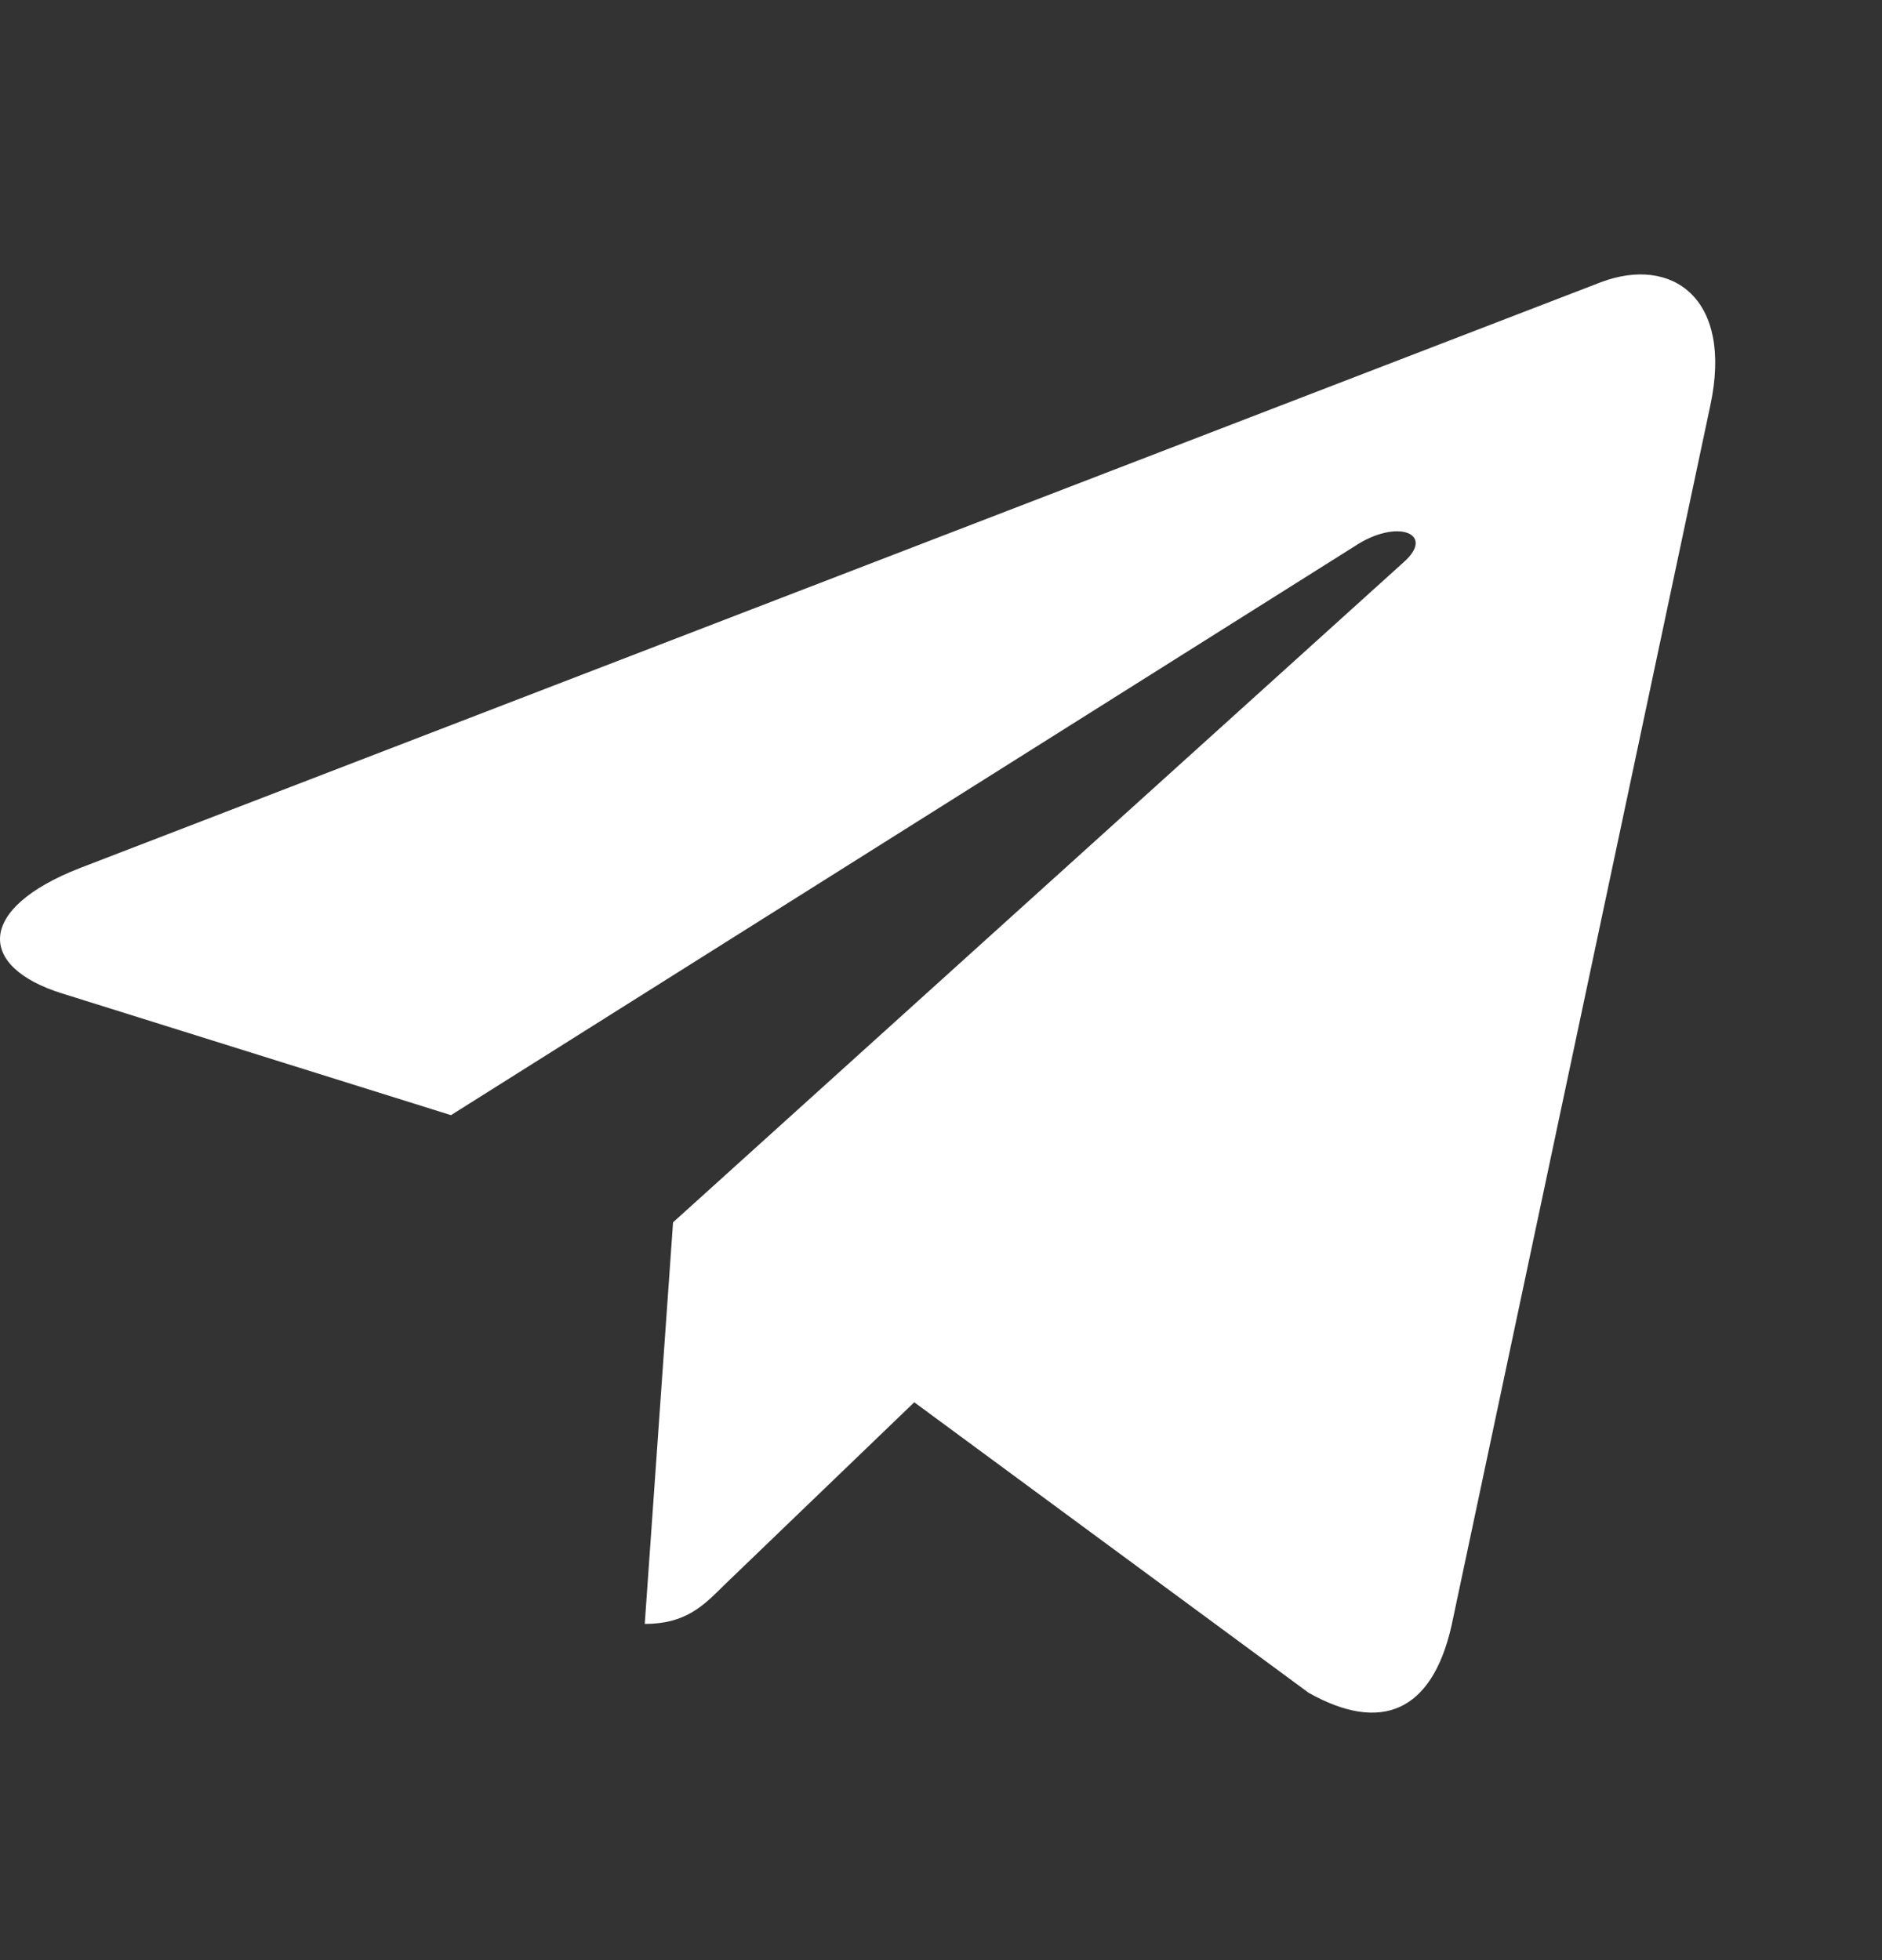 <svg width="24" height="25" viewBox="0 0 24 25" fill="none" xmlns="http://www.w3.org/2000/svg">
<rect x="0" y="0" width="24" height="25" fill="#333333" stroke="none"/>
<path d="M21.811 5.17L18.51 20.736C18.261 21.835 17.611 22.108 16.689 21.591L11.659 17.885L9.233 20.219C8.964 20.487 8.739 20.712 8.222 20.712L8.583 15.59L17.904 7.167C18.31 6.806 17.817 6.606 17.275 6.967L5.751 14.223L0.79 12.67C-0.289 12.333 -0.308 11.591 1.015 11.073L20.419 3.598C21.318 3.261 22.104 3.798 21.811 5.17Z" fill="white"/>
</svg>
